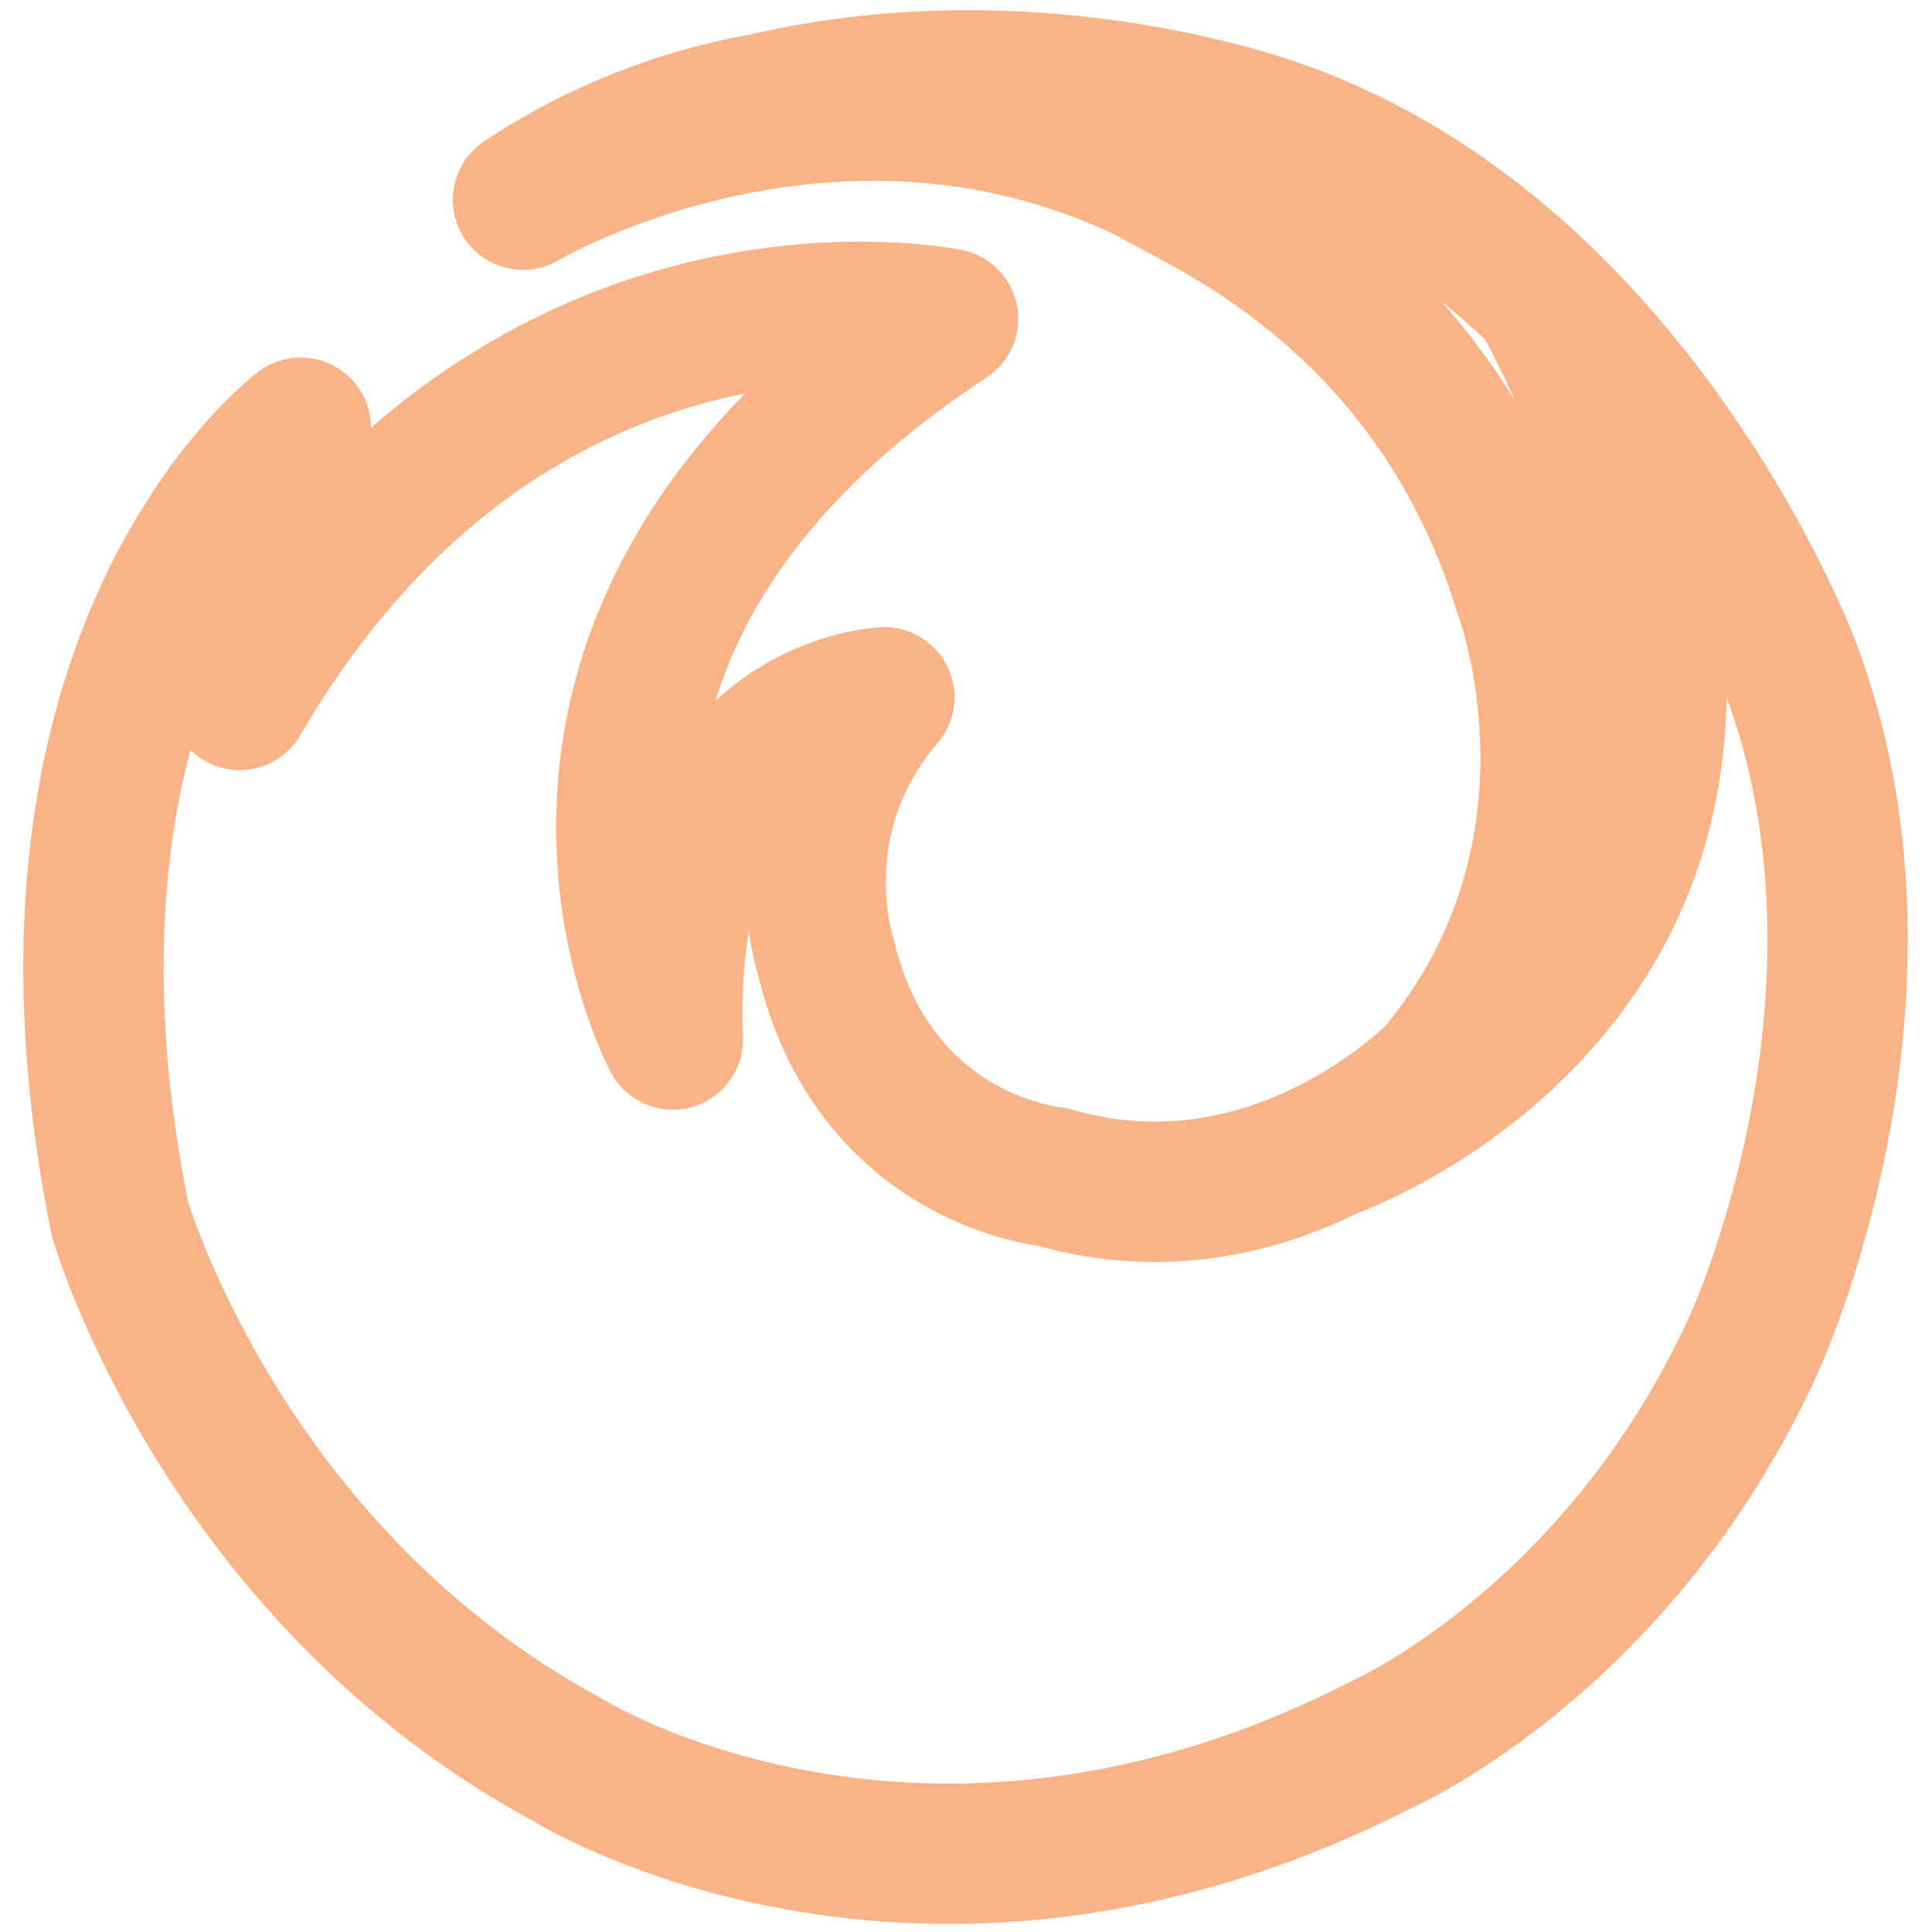 <?xml version="1.0" encoding="UTF-8" standalone="no"?>
<svg
   version="1.1"
   width="48"
   height="48"
   viewBox="0 0 48 48"
   id="svg9"
   sodipodi:docname="firefox2.svg"
   inkscape:version="1.4 (e7c3feb100, 2024-10-09)"
   xmlns:inkscape="http://www.inkscape.org/namespaces/inkscape"
   xmlns:sodipodi="http://sodipodi.sourceforge.net/DTD/sodipodi-0.dtd"
   xmlns="http://www.w3.org/2000/svg"
   xmlns:svg="http://www.w3.org/2000/svg">
  <sodipodi:namedview
     id="namedview9"
     pagecolor="#ffffff"
     bordercolor="#000000"
     borderopacity="0.25"
     inkscape:showpageshadow="2"
     inkscape:pageopacity="0.0"
     inkscape:pagecheckerboard="0"
     inkscape:deskcolor="#d1d1d1"
     inkscape:zoom="12.583333"
     inkscape:cx="23.960265"
     inkscape:cy="24"
     inkscape:window-width="1366"
     inkscape:window-height="727"
     inkscape:window-x="0"
     inkscape:window-y="0"
     inkscape:window-maximized="1"
     inkscape:current-layer="svg9" />
  <defs
     id="defs9">
    <radialGradient
       id="grad"
       cx="24"
       cy="24"
       fx="24"
       fy="24"
       fr="0"
       r="23.663"
       gradientTransform="matrix(1,0,0,1.014,-0.337,0.227)"
       gradientUnits="userSpaceOnUse"
       spreadMethod="pad">
      <stop
         offset="0.156"
         stop-color="#ffea00"
         id="stop1"
         style="stop-color:#fab387;stop-opacity:1;" />
      <stop
         offset="0.231"
         stop-color="#f9e2af"
         id="stop2"
         style="stop-color:#fab387;stop-opacity:1;" />
      <stop
         offset="0.365"
         stop-color="#ffbf00"
         id="stop3"
         style="stop-color:#fab387;stop-opacity:1;" />
      <stop
         offset="0.541"
         stop-color="#ff8e00"
         id="stop4"
         style="stop-color:#fab387;stop-opacity:1;" />
      <stop
         offset="0.763"
         stop-color="#ff272d"
         id="stop5"
         style="stop-color:#fab387;stop-opacity:1;" />
      <stop
         offset="0.796"
         stop-color="#f92433"
         id="stop6"
         style="stop-color:#fab387;stop-opacity:1;" />
      <stop
         offset="0.841"
         stop-color="#e91c45"
         id="stop7"
         style="stop-color:#fab387;stop-opacity:1;" />
      <stop
         offset="0.893"
         stop-color="#cf0e62"
         id="stop8"
         style="stop-color:#fab387;stop-opacity:1;" />
      <stop
         offset="0.935"
         stop-color="#b5007f"
         id="stop9"
         style="stop-color:#fab387;stop-opacity:1;" />
    </radialGradient>
  </defs>
  <path
     style="fill:none;stroke:url(#grad);stroke-width:3.486;stroke-linecap:round;stroke-linejoin:round"
     d="M 6.207,16.36 5.954,17.39 M 33.051,28.533 c 0,0 13.802,-4.846 5.381,-20.933 M 31.912,3.284 c 0,0 -7.466,-2.898 -15.321,0 m 3.283,-0.831 c 0,0 -3.398,0.19 -6.88,2.509 0,0 7.607,-4.518 15.584,-0.645 0.99,0.655 6.999,2.895 9.286,10.368 0,0 2.469,6.441 -2.153,11.98 0,0 -4.052,4.187 -9.56,2.576 0,0 -4.432,-0.386 -5.635,-5.475 0,0 -1.14,-3.414 1.456,-6.441 m 0,0 c 0,0 -5.571,0.193 -5.255,8.502 m 0,0 c 0,0 -5.318,-9.919 6.838,-17.906 0,0 -10.763,-2.254 -17.601,9.468 0,0 0.95,-4.895 1.519,-6.763 0,0 -7.344,5.475 -4.495,19.645 0,0 2.532,8.824 11.143,13.462 0,0 8.737,5.475 20.196,-0.386 0,0 5.888,-2.576 9.244,-9.919 0,0 4.052,-8.696 0.886,-16.94 0,0 -3.799,-10.048 -12.536,-13.204"
     id="path9" />
</svg>
